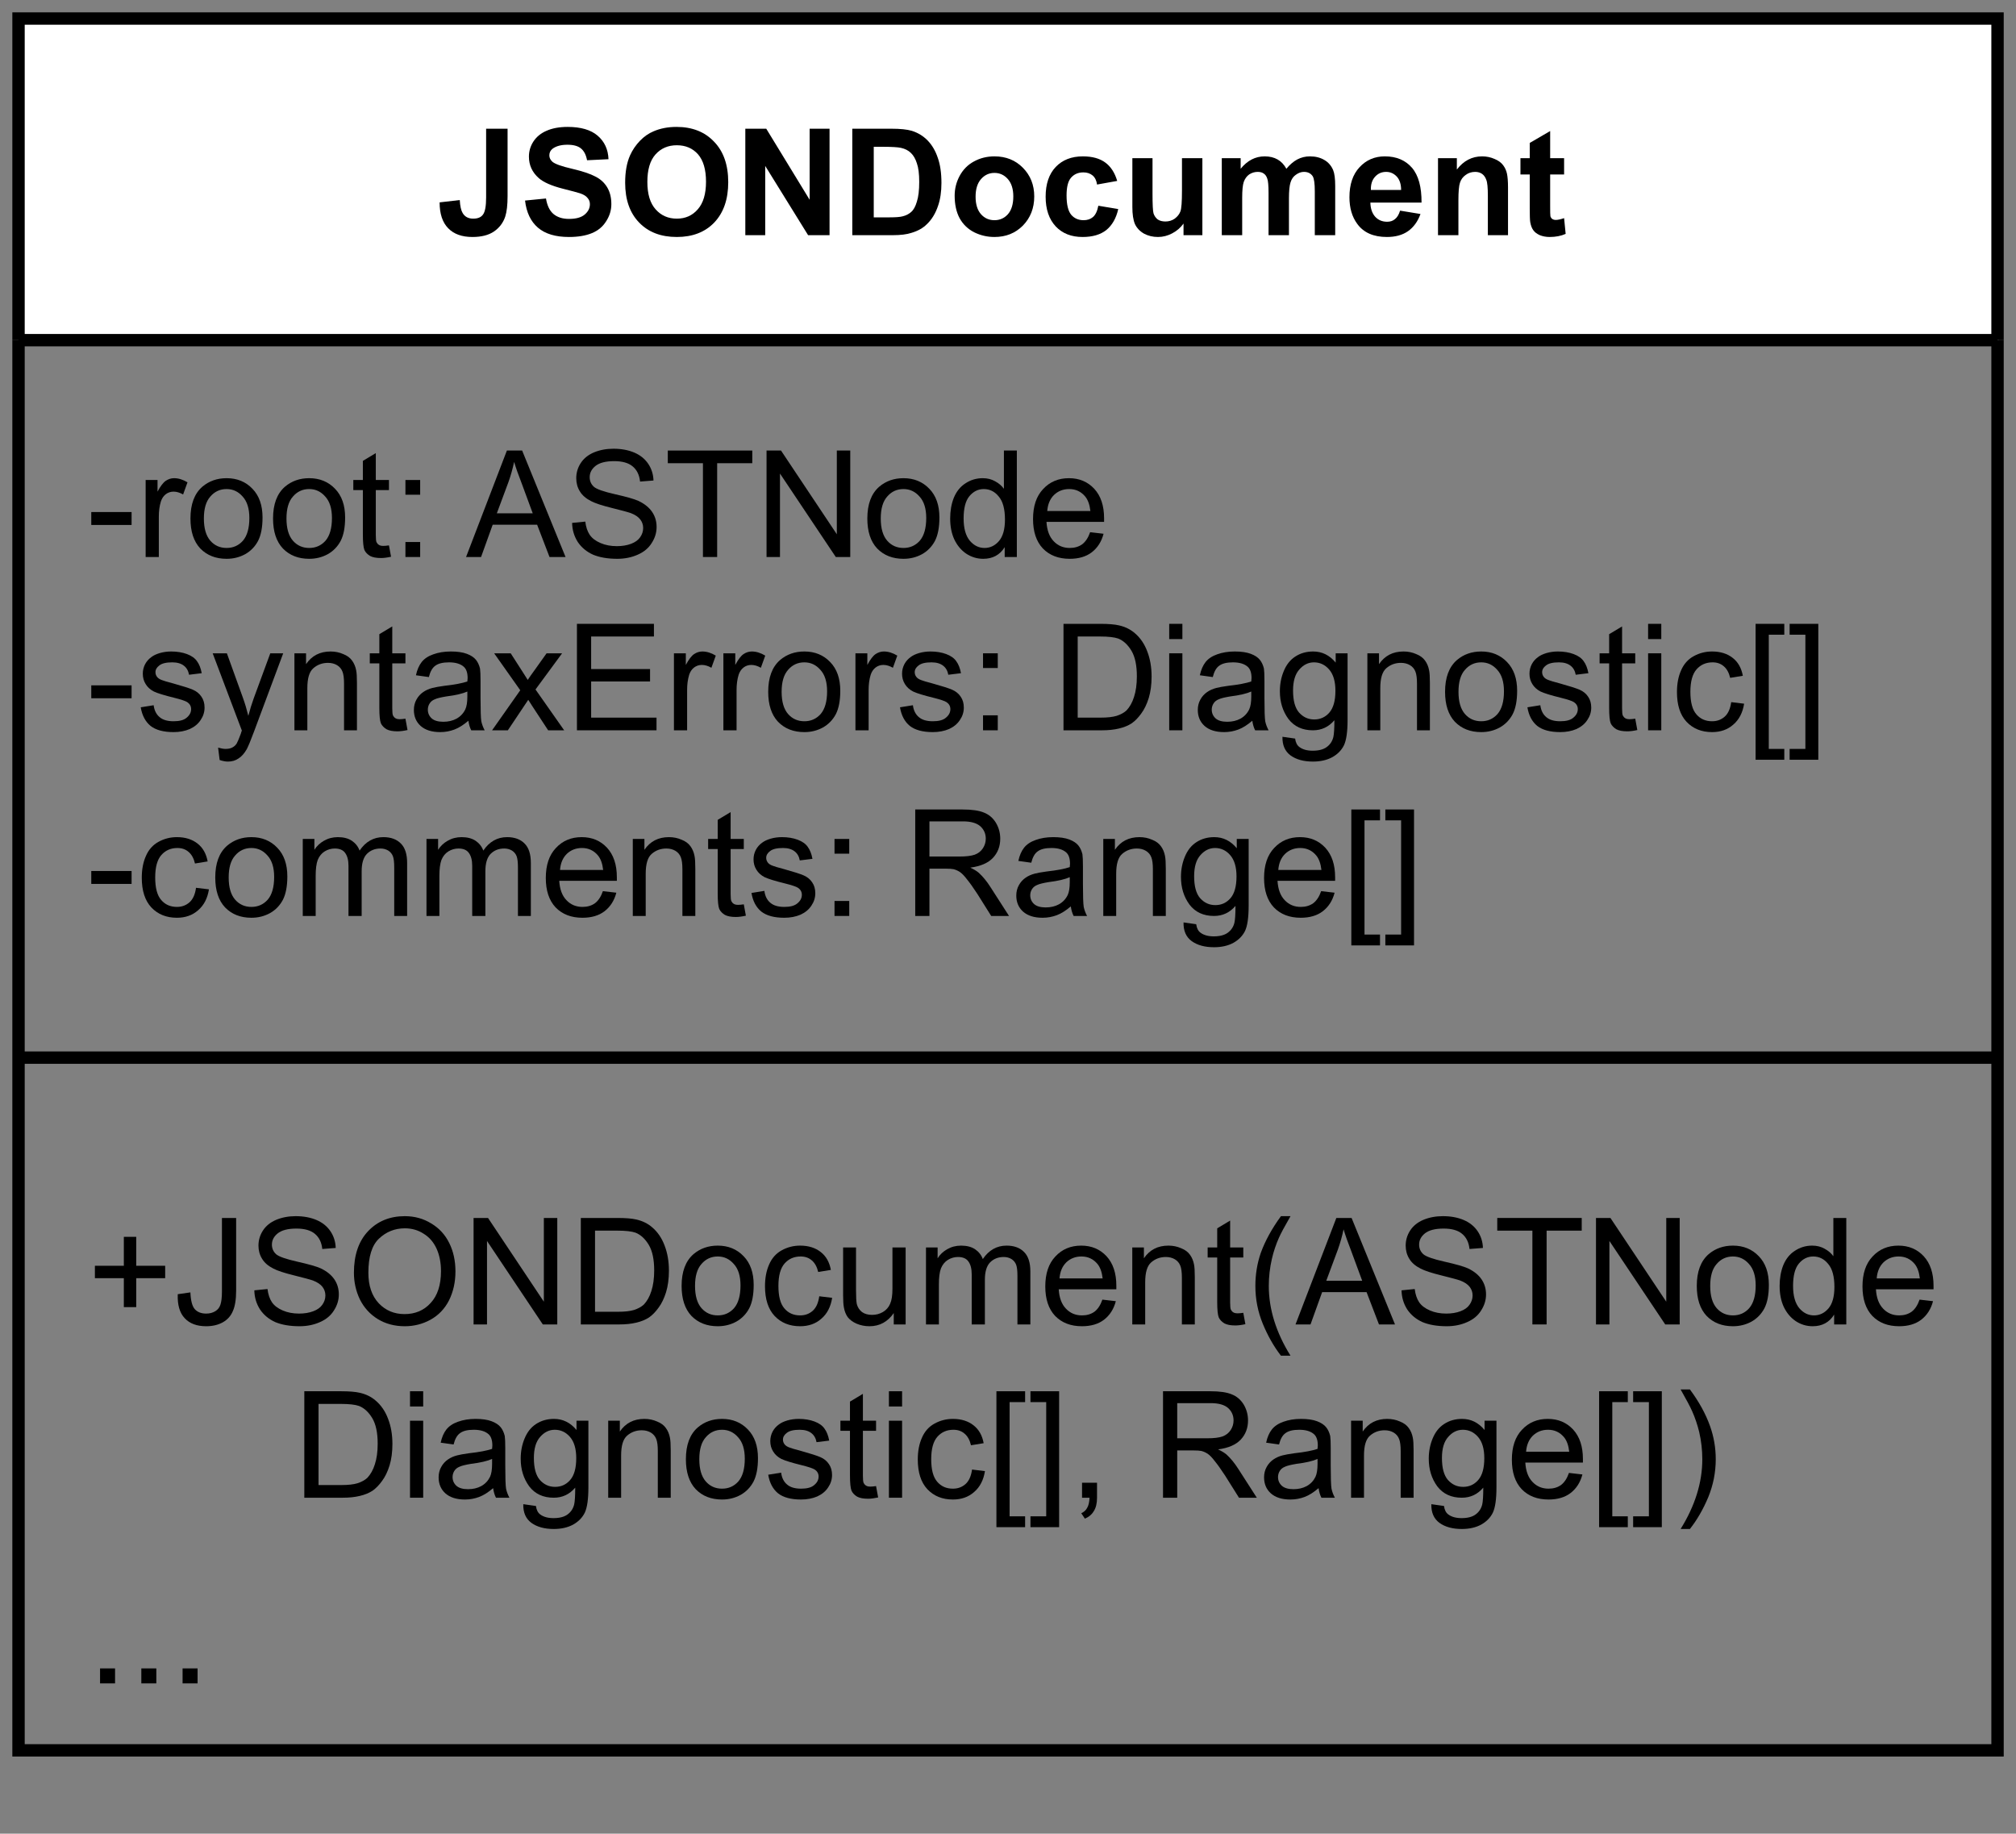 <?xml version="1.0" encoding="UTF-8" standalone="no"?>
<svg 
   width="121.92pt"
   height="110.88pt"
   viewBox="0 0 121.92 110.88"
   version="1.1"
   id="svg473"
   xmlns:xlink="http://www.w3.org/1999/xlink"
   xmlns="http://www.w3.org/2000/svg"
   xmlns:svg="http://www.w3.org/2000/svg" content="%3Cmxfile%20host%3D%22app.diagrams.net%22%20modified%3D%222023-10-31T14%3A37%3A23.620Z%22%20agent%3D%22Mozilla%2F5.0%20(Windows%20NT%2010.0%3B%20Win64%3B%20x64)%20AppleWebKit%2F537.36%20(KHTML%2C%20like%20Gecko)%20Chrome%2F118.0.0.0%20Safari%2F537.36%22%20etag%3D%22Dxjrags2f1ryaUm57sDa%22%20version%3D%2222.0.8%22%20type%3D%22google%22%3E%20%20%20%3Cdiagram%20name%3D%22Seite-1%22%20id%3D%22VBQb2JDar1LcQgpgf6NO%22%3E%20%20%20%20%20%3CmxGraphModel%20dx%3D%221816%22%20dy%3D%22517%22%20grid%3D%221%22%20gridSize%3D%2210%22%20guides%3D%221%22%20tooltips%3D%221%22%20connect%3D%221%22%20arrows%3D%221%22%20fold%3D%221%22%20page%3D%220%22%20pageScale%3D%221%22%20pageWidth%3D%22827%22%20pageHeight%3D%221169%22%20math%3D%220%22%20shadow%3D%220%22%3E%20%20%20%20%20%20%20%3Croot%3E%20%20%20%20%20%20%20%20%20%3CmxCell%20id%3D%220%22%20%2F%3E%20%20%20%20%20%20%20%20%20%3CmxCell%20id%3D%221%22%20parent%3D%220%22%20%2F%3E%20%20%20%20%20%20%20%20%20%3CmxCell%20id%3D%22DRFDGEBNDu9n9eAqScwL-67%22%20value%3D%22JSONDocument%22%20style%3D%22swimlane%3BfontStyle%3D1%3Balign%3Dcenter%3BverticalAlign%3Dtop%3BchildLayout%3DstackLayout%3Bhorizontal%3D1%3BstartSize%3D26%3BhorizontalStack%3D0%3BresizeParent%3D1%3BresizeParentMax%3D0%3BresizeLast%3D0%3Bcollapsible%3D1%3BmarginBottom%3D0%3BwhiteSpace%3Dwrap%3Bhtml%3D1%3B%22%20parent%3D%221%22%20vertex%3D%221%22%3E%20%20%20%20%20%20%20%20%20%20%20%3CmxGeometry%20x%3D%22-530%22%20y%3D%2250%22%20width%3D%22160%22%20height%3D%22140%22%20as%3D%22geometry%22%20%2F%3E%20%20%20%20%20%20%20%20%20%3C%2FmxCell%3E%20%20%20%20%20%20%20%20%20%3CmxCell%20id%3D%22DRFDGEBNDu9n9eAqScwL-68%22%20value%3D%22-root%3A%20ASTNode%26lt%3Bbr%26gt%3B-syntaxErrors%3A%20Diagnostic%5B%5D%26lt%3Bbr%26gt%3B-comments%3A%20Range%5B%5D%22%20style%3D%22text%3BstrokeColor%3Dnone%3BfillColor%3Dnone%3Balign%3Dleft%3BverticalAlign%3Dtop%3BspacingLeft%3D4%3BspacingRight%3D4%3Boverflow%3Dhidden%3Brotatable%3D0%3Bpoints%3D%5B%5B0%2C0.5%5D%2C%5B1%2C0.5%5D%5D%3BportConstraint%3Deastwest%3BwhiteSpace%3Dwrap%3Bhtml%3D1%3B%22%20parent%3D%22DRFDGEBNDu9n9eAqScwL-67%22%20vertex%3D%221%22%3E%20%20%20%20%20%20%20%20%20%20%20%3CmxGeometry%20y%3D%2226%22%20width%3D%22160%22%20height%3D%2254%22%20as%3D%22geometry%22%20%2F%3E%20%20%20%20%20%20%20%20%20%3C%2FmxCell%3E%20%20%20%20%20%20%20%20%20%3CmxCell%20id%3D%22DRFDGEBNDu9n9eAqScwL-69%22%20value%3D%22%22%20style%3D%22line%3BstrokeWidth%3D1%3BfillColor%3Dnone%3Balign%3Dleft%3BverticalAlign%3Dmiddle%3BspacingTop%3D-1%3BspacingLeft%3D3%3BspacingRight%3D3%3Brotatable%3D0%3BlabelPosition%3Dright%3Bpoints%3D%5B%5D%3BportConstraint%3Deastwest%3BstrokeColor%3Dinherit%3B%22%20parent%3D%22DRFDGEBNDu9n9eAqScwL-67%22%20vertex%3D%221%22%3E%20%20%20%20%20%20%20%20%20%20%20%3CmxGeometry%20y%3D%2280%22%20width%3D%22160%22%20height%3D%228%22%20as%3D%22geometry%22%20%2F%3E%20%20%20%20%20%20%20%20%20%3C%2FmxCell%3E%20%20%20%20%20%20%20%20%20%3CmxCell%20id%3D%22DRFDGEBNDu9n9eAqScwL-70%22%20value%3D%22%2BJSONDocument(ASTNode%2C%26amp%3Bnbsp%3B%20%26amp%3Bnbsp%3B%20%26amp%3Bnbsp%3B%20%26amp%3Bnbsp%3BDiagnostic%5B%5D%2C%20Range%5B%5D)%26lt%3Bbr%26gt%3B...%22%20style%3D%22text%3BstrokeColor%3Dnone%3BfillColor%3Dnone%3Balign%3Dleft%3BverticalAlign%3Dtop%3BspacingLeft%3D4%3BspacingRight%3D4%3Boverflow%3Dhidden%3Brotatable%3D0%3Bpoints%3D%5B%5B0%2C0.5%5D%2C%5B1%2C0.5%5D%5D%3BportConstraint%3Deastwest%3BwhiteSpace%3Dwrap%3Bhtml%3D1%3B%22%20parent%3D%22DRFDGEBNDu9n9eAqScwL-67%22%20vertex%3D%221%22%3E%20%20%20%20%20%20%20%20%20%20%20%3CmxGeometry%20y%3D%2288%22%20width%3D%22160%22%20height%3D%2252%22%20as%3D%22geometry%22%20%2F%3E%20%20%20%20%20%20%20%20%20%3C%2FmxCell%3E%20%20%20%20%20%20%20%20%20%3CmxCell%20id%3D%22FFWYKDqh1FFZE2VeVuuX-35%22%20style%3D%22edgeStyle%3DorthogonalEdgeStyle%3Brounded%3D0%3BorthogonalLoop%3D1%3BjettySize%3Dauto%3Bhtml%3D1%3BexitX%3D1%3BexitY%3D0.5%3BexitDx%3D0%3BexitDy%3D0%3BentryX%3D1%3BentryY%3D0.5%3BentryDx%3D0%3BentryDy%3D0%3BendArrow%3Dopen%3BendFill%3D0%3B%22%20parent%3D%221%22%20edge%3D%221%22%3E%20%20%20%20%20%20%20%20%20%20%20%3CmxGeometry%20relative%3D%221%22%20as%3D%22geometry%22%3E%20%20%20%20%20%20%20%20%20%20%20%20%20%3CmxPoint%20x%3D%22-80%22%20y%3D%22664%22%20as%3D%22targetPoint%22%20%2F%3E%20%20%20%20%20%20%20%20%20%20%20%3C%2FmxGeometry%3E%20%20%20%20%20%20%20%20%20%3C%2FmxCell%3E%20%20%20%20%20%20%20%3C%2Froot%3E%20%20%20%20%20%3C%2FmxGraphModel%3E%20%20%20%3C%2Fdiagram%3E%20%3C%2Fmxfile%3E%20">
  <rect x="0" y="0" width="121.92" height="110.88" fill="#808080" stroke="none"/>
  <defs
     id="defs173">
    <g
       id="g144">
      <g
         id="glyph-0-0">
        <path
           d="M 1.125 0 L 1.125 -5.609 L 5.609 -5.609 L 5.609 0 Z M 1.266 -0.141 L 5.469 -0.141 L 5.469 -5.469 L 1.266 -5.469 Z M 1.266 -0.141 "
           id="path2" />
      </g>
      <g
         id="glyph-0-1">
        <path
           d="M 2.969 -6.438 L 4.266 -6.438 L 4.266 -2.359 C 4.266 -1.828 4.219 -1.414 4.125 -1.125 C 4 -0.75 3.77 -0.445 3.438 -0.219 C 3.113 0 2.68 0.109 2.141 0.109 C 1.504 0.109 1.016 -0.066 0.672 -0.422 C 0.328 -0.773 0.156 -1.297 0.156 -1.984 L 1.375 -2.125 C 1.395 -1.758 1.453 -1.5 1.547 -1.344 C 1.68 -1.113 1.895 -1 2.188 -1 C 2.469 -1 2.664 -1.082 2.781 -1.25 C 2.906 -1.414 2.969 -1.758 2.969 -2.281 Z M 2.969 -6.438 "
           id="path5" />
      </g>
      <g
         id="glyph-0-2">
        <path
           d="M 0.328 -2.094 L 1.594 -2.219 C 1.664 -1.789 1.816 -1.477 2.047 -1.281 C 2.285 -1.082 2.598 -0.984 2.984 -0.984 C 3.41 -0.984 3.727 -1.07 3.938 -1.25 C 4.145 -1.426 4.25 -1.633 4.25 -1.875 C 4.25 -2.02 4.203 -2.145 4.109 -2.25 C 4.023 -2.363 3.875 -2.457 3.656 -2.531 C 3.5 -2.582 3.148 -2.676 2.609 -2.812 C 1.922 -2.988 1.438 -3.203 1.156 -3.453 C 0.758 -3.805 0.562 -4.238 0.562 -4.75 C 0.562 -5.07 0.648 -5.375 0.828 -5.656 C 1.016 -5.945 1.281 -6.164 1.625 -6.312 C 1.977 -6.469 2.406 -6.547 2.906 -6.547 C 3.707 -6.547 4.312 -6.367 4.719 -6.016 C 5.133 -5.66 5.352 -5.188 5.375 -4.594 L 4.078 -4.531 C 4.016 -4.863 3.891 -5.102 3.703 -5.25 C 3.523 -5.395 3.254 -5.469 2.891 -5.469 C 2.516 -5.469 2.219 -5.391 2 -5.234 C 1.863 -5.129 1.797 -4.992 1.797 -4.828 C 1.797 -4.68 1.859 -4.551 1.984 -4.438 C 2.148 -4.301 2.547 -4.16 3.172 -4.016 C 3.805 -3.867 4.273 -3.711 4.578 -3.547 C 4.891 -3.391 5.129 -3.172 5.297 -2.891 C 5.461 -2.617 5.547 -2.281 5.547 -1.875 C 5.547 -1.508 5.441 -1.164 5.234 -0.844 C 5.035 -0.52 4.75 -0.281 4.375 -0.125 C 4 0.031 3.535 0.109 2.984 0.109 C 2.172 0.109 1.547 -0.078 1.109 -0.453 C 0.672 -0.828 0.41 -1.375 0.328 -2.094 Z M 0.328 -2.094 "
           id="path8" />
      </g>
      <g
         id="glyph-0-3">
        <path
           d="M 0.391 -3.172 C 0.391 -3.828 0.488 -4.379 0.688 -4.828 C 0.832 -5.148 1.031 -5.441 1.281 -5.703 C 1.531 -5.961 1.805 -6.156 2.109 -6.281 C 2.516 -6.457 2.977 -6.547 3.5 -6.547 C 4.445 -6.547 5.203 -6.25 5.766 -5.656 C 6.336 -5.07 6.625 -4.254 6.625 -3.203 C 6.625 -2.172 6.344 -1.359 5.781 -0.766 C 5.219 -0.18 4.461 0.109 3.516 0.109 C 2.555 0.109 1.797 -0.18 1.234 -0.766 C 0.672 -1.348 0.391 -2.148 0.391 -3.172 Z M 1.734 -3.219 C 1.734 -2.488 1.898 -1.938 2.234 -1.562 C 2.566 -1.188 2.992 -1 3.516 -1 C 4.035 -1 4.457 -1.188 4.781 -1.562 C 5.113 -1.938 5.281 -2.492 5.281 -3.234 C 5.281 -3.973 5.117 -4.523 4.797 -4.891 C 4.473 -5.254 4.047 -5.438 3.516 -5.438 C 2.984 -5.438 2.551 -5.25 2.219 -4.875 C 1.895 -4.508 1.734 -3.957 1.734 -3.219 Z M 1.734 -3.219 "
           id="path11" />
      </g>
      <g
         id="glyph-0-4">
        <path
           d="M 0.672 0 L 0.672 -6.438 L 1.938 -6.438 L 4.562 -2.141 L 4.562 -6.438 L 5.766 -6.438 L 5.766 0 L 4.469 0 L 1.875 -4.188 L 1.875 0 Z M 0.672 0 "
           id="path14" />
      </g>
      <g
         id="glyph-0-5">
        <path
           d="M 0.656 -6.438 L 3.016 -6.438 C 3.555 -6.438 3.969 -6.395 4.25 -6.312 C 4.625 -6.195 4.945 -6 5.219 -5.719 C 5.488 -5.438 5.691 -5.086 5.828 -4.672 C 5.973 -4.266 6.047 -3.758 6.047 -3.156 C 6.047 -2.625 5.977 -2.164 5.844 -1.781 C 5.688 -1.312 5.457 -0.938 5.156 -0.656 C 4.926 -0.426 4.617 -0.254 4.234 -0.141 C 3.953 -0.047 3.57 0 3.094 0 L 0.656 0 Z M 1.953 -5.344 L 1.953 -1.078 L 2.922 -1.078 C 3.285 -1.078 3.547 -1.098 3.703 -1.141 C 3.91 -1.191 4.082 -1.281 4.219 -1.406 C 4.363 -1.531 4.477 -1.738 4.562 -2.031 C 4.656 -2.32 4.703 -2.719 4.703 -3.219 C 4.703 -3.707 4.656 -4.082 4.562 -4.344 C 4.477 -4.613 4.359 -4.82 4.203 -4.969 C 4.047 -5.125 3.844 -5.227 3.594 -5.281 C 3.414 -5.32 3.062 -5.344 2.531 -5.344 Z M 1.953 -5.344 "
           id="path17" />
      </g>
      <g
         id="glyph-0-6">
        <path
           d="M 0.359 -2.391 C 0.359 -2.805 0.457 -3.203 0.656 -3.578 C 0.863 -3.961 1.148 -4.254 1.516 -4.453 C 1.891 -4.66 2.305 -4.766 2.766 -4.766 C 3.461 -4.766 4.035 -4.535 4.484 -4.078 C 4.941 -3.617 5.172 -3.039 5.172 -2.344 C 5.172 -1.633 4.941 -1.047 4.484 -0.578 C 4.023 -0.117 3.453 0.109 2.766 0.109 C 2.336 0.109 1.93 0.016 1.547 -0.172 C 1.16 -0.367 0.863 -0.656 0.656 -1.031 C 0.457 -1.406 0.359 -1.859 0.359 -2.391 Z M 1.625 -2.328 C 1.625 -1.867 1.734 -1.516 1.953 -1.266 C 2.172 -1.023 2.441 -0.906 2.766 -0.906 C 3.086 -0.906 3.359 -1.023 3.578 -1.266 C 3.797 -1.516 3.906 -1.875 3.906 -2.344 C 3.906 -2.789 3.797 -3.141 3.578 -3.391 C 3.359 -3.641 3.086 -3.766 2.766 -3.766 C 2.441 -3.766 2.172 -3.641 1.953 -3.391 C 1.734 -3.141 1.625 -2.785 1.625 -2.328 Z M 1.625 -2.328 "
           id="path20" />
      </g>
      <g
         id="glyph-0-7">
        <path
           d="M 4.703 -3.281 L 3.484 -3.062 C 3.453 -3.301 3.363 -3.484 3.219 -3.609 C 3.07 -3.734 2.883 -3.797 2.656 -3.797 C 2.344 -3.797 2.094 -3.688 1.906 -3.469 C 1.727 -3.258 1.641 -2.906 1.641 -2.406 C 1.641 -1.852 1.734 -1.461 1.922 -1.234 C 2.109 -1.016 2.359 -0.906 2.672 -0.906 C 2.898 -0.906 3.086 -0.969 3.234 -1.094 C 3.391 -1.227 3.5 -1.457 3.562 -1.781 L 4.766 -1.578 C 4.641 -1.023 4.398 -0.602 4.047 -0.312 C 3.691 -0.031 3.211 0.109 2.609 0.109 C 1.93 0.109 1.391 -0.102 0.984 -0.531 C 0.578 -0.969 0.375 -1.566 0.375 -2.328 C 0.375 -3.098 0.578 -3.695 0.984 -4.125 C 1.391 -4.551 1.938 -4.766 2.625 -4.766 C 3.195 -4.766 3.648 -4.641 3.984 -4.391 C 4.316 -4.148 4.555 -3.781 4.703 -3.281 Z M 4.703 -3.281 "
           id="path23" />
      </g>
      <g
         id="glyph-0-8">
        <path
           d="M 3.719 0 L 3.719 -0.703 C 3.539 -0.453 3.312 -0.254 3.031 -0.109 C 2.758 0.035 2.473 0.109 2.172 0.109 C 1.859 0.109 1.578 0.039 1.328 -0.094 C 1.078 -0.238 0.895 -0.43 0.781 -0.672 C 0.676 -0.922 0.625 -1.266 0.625 -1.703 L 0.625 -4.656 L 1.844 -4.656 L 1.844 -2.516 C 1.844 -1.859 1.863 -1.457 1.906 -1.312 C 1.957 -1.164 2.039 -1.047 2.156 -0.953 C 2.281 -0.867 2.438 -0.828 2.625 -0.828 C 2.832 -0.828 3.02 -0.883 3.188 -1 C 3.352 -1.125 3.469 -1.27 3.531 -1.438 C 3.594 -1.602 3.625 -2.02 3.625 -2.688 L 3.625 -4.656 L 4.859 -4.656 L 4.859 0 Z M 3.719 0 "
           id="path26" />
      </g>
      <g
         id="glyph-0-9">
        <path
           d="M 0.547 -4.656 L 1.688 -4.656 L 1.688 -4.016 C 2.094 -4.516 2.578 -4.766 3.141 -4.766 C 3.441 -4.766 3.703 -4.703 3.922 -4.578 C 4.141 -4.453 4.316 -4.266 4.453 -4.016 C 4.66 -4.266 4.879 -4.453 5.109 -4.578 C 5.348 -4.703 5.602 -4.766 5.875 -4.766 C 6.219 -4.766 6.508 -4.691 6.75 -4.547 C 6.988 -4.41 7.164 -4.207 7.281 -3.938 C 7.363 -3.738 7.406 -3.422 7.406 -2.984 L 7.406 0 L 6.172 0 L 6.172 -2.656 C 6.172 -3.125 6.129 -3.426 6.047 -3.562 C 5.93 -3.738 5.754 -3.828 5.516 -3.828 C 5.348 -3.828 5.188 -3.77 5.031 -3.656 C 4.875 -3.551 4.766 -3.395 4.703 -3.188 C 4.641 -2.988 4.609 -2.672 4.609 -2.234 L 4.609 0 L 3.375 0 L 3.375 -2.547 C 3.375 -3.004 3.348 -3.297 3.297 -3.422 C 3.254 -3.555 3.188 -3.656 3.094 -3.719 C 3.008 -3.789 2.883 -3.828 2.719 -3.828 C 2.531 -3.828 2.359 -3.773 2.203 -3.672 C 2.055 -3.566 1.945 -3.414 1.875 -3.219 C 1.812 -3.031 1.781 -2.711 1.781 -2.266 L 1.781 0 L 0.547 0 Z M 0.547 -4.656 "
           id="path29" />
      </g>
      <g
         id="glyph-0-10">
        <path
           d="M 3.344 -1.484 L 4.578 -1.281 C 4.41 -0.82 4.156 -0.473 3.812 -0.234 C 3.477 -0.004 3.055 0.109 2.547 0.109 C 1.734 0.109 1.133 -0.156 0.75 -0.688 C 0.438 -1.113 0.281 -1.648 0.281 -2.297 C 0.281 -3.066 0.484 -3.672 0.891 -4.109 C 1.297 -4.547 1.805 -4.766 2.422 -4.766 C 3.117 -4.766 3.664 -4.535 4.062 -4.078 C 4.457 -3.617 4.648 -2.914 4.641 -1.969 L 1.547 -1.969 C 1.555 -1.602 1.656 -1.316 1.844 -1.109 C 2.031 -0.91 2.27 -0.812 2.562 -0.812 C 2.75 -0.812 2.906 -0.863 3.031 -0.969 C 3.164 -1.07 3.27 -1.242 3.344 -1.484 Z M 3.406 -2.734 C 3.406 -3.086 3.316 -3.359 3.141 -3.547 C 2.961 -3.734 2.75 -3.828 2.5 -3.828 C 2.227 -3.828 2.004 -3.727 1.828 -3.531 C 1.648 -3.332 1.566 -3.066 1.578 -2.734 Z M 3.406 -2.734 "
           id="path32" />
      </g>
      <g
         id="glyph-0-11">
        <path
           d="M 4.875 0 L 3.656 0 L 3.656 -2.375 C 3.656 -2.875 3.625 -3.195 3.562 -3.344 C 3.508 -3.5 3.426 -3.617 3.312 -3.703 C 3.195 -3.785 3.055 -3.828 2.891 -3.828 C 2.672 -3.828 2.477 -3.766 2.312 -3.641 C 2.145 -3.523 2.031 -3.367 1.969 -3.172 C 1.906 -2.984 1.875 -2.629 1.875 -2.109 L 1.875 0 L 0.641 0 L 0.641 -4.656 L 1.781 -4.656 L 1.781 -3.969 C 2.188 -4.5 2.695 -4.766 3.312 -4.766 C 3.582 -4.766 3.832 -4.711 4.062 -4.609 C 4.289 -4.516 4.461 -4.391 4.578 -4.234 C 4.691 -4.086 4.77 -3.914 4.812 -3.719 C 4.852 -3.531 4.875 -3.254 4.875 -2.891 Z M 4.875 0 "
           id="path35" />
      </g>
      <g
         id="glyph-0-12">
        <path
           d="M 2.781 -4.656 L 2.781 -3.672 L 1.938 -3.672 L 1.938 -1.797 C 1.938 -1.422 1.941 -1.203 1.953 -1.141 C 1.973 -1.078 2.008 -1.023 2.062 -0.984 C 2.125 -0.941 2.195 -0.922 2.281 -0.922 C 2.395 -0.922 2.562 -0.957 2.781 -1.031 L 2.875 -0.078 C 2.594 0.047 2.27 0.109 1.906 0.109 C 1.688 0.109 1.488 0.07 1.312 0 C 1.133 -0.082 1.004 -0.18 0.922 -0.297 C 0.836 -0.41 0.773 -0.57 0.734 -0.781 C 0.711 -0.914 0.703 -1.203 0.703 -1.641 L 0.703 -3.672 L 0.141 -3.672 L 0.141 -4.656 L 0.703 -4.656 L 0.703 -5.578 L 1.938 -6.297 L 1.938 -4.656 Z M 2.781 -4.656 "
           id="path38" />
      </g>
      <g
         id="glyph-1-0">
        <path
           d="M 1.125 0 L 1.125 -5.609 L 5.609 -5.609 L 5.609 0 Z M 1.266 -0.141 L 5.469 -0.141 L 5.469 -5.469 L 1.266 -5.469 Z M 1.266 -0.141 "
           id="path41" />
      </g>
      <g
         id="glyph-1-1">
        <path
           d="M 0.281 -1.938 L 0.281 -2.719 L 2.719 -2.719 L 2.719 -1.938 Z M 0.281 -1.938 "
           id="path44" />
      </g>
      <g
         id="glyph-1-2">
        <path
           d="M 0.578 0 L 0.578 -4.656 L 1.297 -4.656 L 1.297 -3.953 C 1.473 -4.285 1.641 -4.504 1.797 -4.609 C 1.953 -4.711 2.117 -4.766 2.297 -4.766 C 2.566 -4.766 2.836 -4.68 3.109 -4.516 L 2.844 -3.781 C 2.645 -3.895 2.453 -3.953 2.266 -3.953 C 2.086 -3.953 1.93 -3.898 1.797 -3.797 C 1.66 -3.691 1.562 -3.547 1.5 -3.359 C 1.414 -3.078 1.375 -2.77 1.375 -2.438 L 1.375 0 Z M 0.578 0 "
           id="path47" />
      </g>
      <g
         id="glyph-1-3">
        <path
           d="M 0.297 -2.328 C 0.297 -3.191 0.535 -3.832 1.016 -4.25 C 1.422 -4.594 1.91 -4.766 2.484 -4.766 C 3.117 -4.766 3.641 -4.551 4.047 -4.125 C 4.453 -3.707 4.656 -3.129 4.656 -2.391 C 4.656 -1.797 4.566 -1.328 4.391 -0.984 C 4.211 -0.641 3.953 -0.367 3.609 -0.172 C 3.266 0.016 2.891 0.109 2.484 0.109 C 1.828 0.109 1.297 -0.098 0.891 -0.516 C 0.492 -0.941 0.297 -1.547 0.297 -2.328 Z M 1.109 -2.328 C 1.109 -1.734 1.238 -1.285 1.5 -0.984 C 1.758 -0.691 2.086 -0.547 2.484 -0.547 C 2.879 -0.547 3.207 -0.691 3.469 -0.984 C 3.727 -1.285 3.859 -1.742 3.859 -2.359 C 3.859 -2.93 3.723 -3.363 3.453 -3.656 C 3.191 -3.957 2.867 -4.109 2.484 -4.109 C 2.086 -4.109 1.758 -3.957 1.5 -3.656 C 1.238 -3.363 1.109 -2.922 1.109 -2.328 Z M 1.109 -2.328 "
           id="path50" />
      </g>
      <g
         id="glyph-1-4">
        <path
           d="M 2.312 -0.703 L 2.438 -0.016 C 2.207 0.035 2.004 0.062 1.828 0.062 C 1.547 0.062 1.328 0.02 1.172 -0.062 C 1.016 -0.156 0.898 -0.273 0.828 -0.422 C 0.766 -0.578 0.734 -0.891 0.734 -1.359 L 0.734 -4.047 L 0.156 -4.047 L 0.156 -4.656 L 0.734 -4.656 L 0.734 -5.812 L 1.516 -6.281 L 1.516 -4.656 L 2.312 -4.656 L 2.312 -4.047 L 1.516 -4.047 L 1.516 -1.328 C 1.516 -1.098 1.531 -0.953 1.562 -0.891 C 1.594 -0.828 1.641 -0.773 1.703 -0.734 C 1.766 -0.691 1.852 -0.672 1.969 -0.672 C 2.051 -0.672 2.164 -0.68 2.312 -0.703 Z M 2.312 -0.703 "
           id="path53" />
      </g>
      <g
         id="glyph-1-5">
        <path
           d="M 0.812 -3.766 L 0.812 -4.656 L 1.703 -4.656 L 1.703 -3.766 Z M 0.812 0 L 0.812 -0.906 L 1.703 -0.906 L 1.703 0 Z M 0.812 0 "
           id="path56" />
      </g>
      <g
         id="glyph-1-6" />
      <g
         id="glyph-1-7">
        <path
           d="M -0.016 0 L 2.453 -6.438 L 3.375 -6.438 L 6 0 L 5.031 0 L 4.281 -1.953 L 1.594 -1.953 L 0.891 0 Z M 1.844 -2.641 L 4.016 -2.641 L 3.359 -4.422 C 3.148 -4.961 2.992 -5.406 2.891 -5.75 C 2.805 -5.344 2.691 -4.938 2.547 -4.531 Z M 1.844 -2.641 "
           id="path60" />
      </g>
      <g
         id="glyph-1-8">
        <path
           d="M 0.406 -2.062 L 1.203 -2.141 C 1.242 -1.816 1.332 -1.551 1.469 -1.344 C 1.613 -1.133 1.832 -0.969 2.125 -0.844 C 2.414 -0.719 2.742 -0.656 3.109 -0.656 C 3.43 -0.656 3.719 -0.703 3.969 -0.797 C 4.219 -0.891 4.398 -1.02 4.516 -1.188 C 4.641 -1.363 4.703 -1.551 4.703 -1.75 C 4.703 -1.945 4.645 -2.117 4.531 -2.266 C 4.414 -2.422 4.223 -2.551 3.953 -2.656 C 3.773 -2.719 3.391 -2.82 2.797 -2.969 C 2.211 -3.113 1.801 -3.25 1.562 -3.375 C 1.25 -3.531 1.02 -3.727 0.875 -3.969 C 0.727 -4.207 0.656 -4.473 0.656 -4.766 C 0.656 -5.086 0.742 -5.391 0.922 -5.672 C 1.109 -5.961 1.379 -6.18 1.734 -6.328 C 2.086 -6.473 2.477 -6.547 2.906 -6.547 C 3.383 -6.547 3.805 -6.469 4.172 -6.312 C 4.535 -6.156 4.816 -5.926 5.016 -5.625 C 5.211 -5.332 5.316 -5 5.328 -4.625 L 4.516 -4.562 C 4.473 -4.969 4.32 -5.273 4.062 -5.484 C 3.812 -5.691 3.441 -5.797 2.953 -5.797 C 2.43 -5.797 2.051 -5.695 1.812 -5.5 C 1.582 -5.312 1.469 -5.086 1.469 -4.828 C 1.469 -4.598 1.551 -4.406 1.719 -4.25 C 1.883 -4.102 2.312 -3.953 3 -3.797 C 3.695 -3.641 4.172 -3.504 4.422 -3.391 C 4.797 -3.211 5.07 -2.988 5.25 -2.719 C 5.426 -2.457 5.516 -2.156 5.516 -1.812 C 5.516 -1.469 5.414 -1.145 5.219 -0.844 C 5.031 -0.539 4.75 -0.305 4.375 -0.141 C 4.008 0.023 3.598 0.109 3.141 0.109 C 2.555 0.109 2.066 0.023 1.672 -0.141 C 1.285 -0.316 0.977 -0.57 0.75 -0.906 C 0.531 -1.25 0.414 -1.633 0.406 -2.062 Z M 0.406 -2.062 "
           id="path63" />
      </g>
      <g
         id="glyph-1-9">
        <path
           d="M 2.328 0 L 2.328 -5.672 L 0.203 -5.672 L 0.203 -6.438 L 5.312 -6.438 L 5.312 -5.672 L 3.188 -5.672 L 3.188 0 Z M 2.328 0 "
           id="path66" />
      </g>
      <g
         id="glyph-1-10">
        <path
           d="M 0.688 0 L 0.688 -6.438 L 1.562 -6.438 L 4.938 -1.375 L 4.938 -6.438 L 5.75 -6.438 L 5.75 0 L 4.875 0 L 1.5 -5.047 L 1.5 0 Z M 0.688 0 "
           id="path69" />
      </g>
      <g
         id="glyph-1-11">
        <path
           d="M 3.609 0 L 3.609 -0.594 C 3.316 -0.125 2.883 0.109 2.312 0.109 C 1.938 0.109 1.594 0.004 1.281 -0.203 C 0.977 -0.41 0.738 -0.695 0.562 -1.062 C 0.395 -1.426 0.312 -1.848 0.312 -2.328 C 0.312 -2.785 0.383 -3.203 0.531 -3.578 C 0.688 -3.961 0.922 -4.254 1.234 -4.453 C 1.547 -4.66 1.895 -4.766 2.281 -4.766 C 2.562 -4.766 2.812 -4.703 3.031 -4.578 C 3.25 -4.461 3.426 -4.312 3.562 -4.125 L 3.562 -6.438 L 4.344 -6.438 L 4.344 0 Z M 1.125 -2.328 C 1.125 -1.734 1.25 -1.285 1.5 -0.984 C 1.75 -0.691 2.047 -0.547 2.391 -0.547 C 2.734 -0.547 3.023 -0.688 3.266 -0.969 C 3.504 -1.25 3.625 -1.68 3.625 -2.266 C 3.625 -2.898 3.5 -3.363 3.25 -3.656 C 3.008 -3.957 2.707 -4.109 2.344 -4.109 C 2 -4.109 1.707 -3.961 1.469 -3.672 C 1.238 -3.391 1.125 -2.941 1.125 -2.328 Z M 1.125 -2.328 "
           id="path72" />
      </g>
      <g
         id="glyph-1-12">
        <path
           d="M 3.781 -1.5 L 4.594 -1.406 C 4.469 -0.926 4.227 -0.551 3.875 -0.281 C 3.531 -0.02 3.086 0.109 2.547 0.109 C 1.867 0.109 1.328 -0.098 0.922 -0.516 C 0.523 -0.941 0.328 -1.535 0.328 -2.297 C 0.328 -3.078 0.531 -3.68 0.938 -4.109 C 1.344 -4.547 1.863 -4.766 2.5 -4.766 C 3.125 -4.766 3.633 -4.551 4.031 -4.125 C 4.426 -3.695 4.625 -3.102 4.625 -2.344 C 4.625 -2.289 4.625 -2.219 4.625 -2.125 L 1.141 -2.125 C 1.172 -1.613 1.316 -1.223 1.578 -0.953 C 1.836 -0.68 2.16 -0.547 2.547 -0.547 C 2.836 -0.547 3.086 -0.617 3.297 -0.766 C 3.504 -0.922 3.664 -1.164 3.781 -1.5 Z M 1.188 -2.781 L 3.797 -2.781 C 3.754 -3.164 3.648 -3.457 3.484 -3.656 C 3.234 -3.957 2.91 -4.109 2.516 -4.109 C 2.148 -4.109 1.844 -3.988 1.594 -3.75 C 1.352 -3.508 1.219 -3.188 1.188 -2.781 Z M 1.188 -2.781 "
           id="path75" />
      </g>
      <g
         id="glyph-1-13">
        <path
           d="M 0.281 -1.391 L 1.062 -1.516 C 1.102 -1.203 1.223 -0.961 1.422 -0.797 C 1.617 -0.629 1.898 -0.547 2.266 -0.547 C 2.629 -0.547 2.895 -0.617 3.062 -0.766 C 3.238 -0.91 3.328 -1.082 3.328 -1.281 C 3.328 -1.457 3.25 -1.598 3.094 -1.703 C 2.988 -1.773 2.723 -1.863 2.297 -1.969 C 1.711 -2.113 1.305 -2.238 1.078 -2.344 C 0.859 -2.457 0.691 -2.609 0.578 -2.797 C 0.461 -2.984 0.406 -3.191 0.406 -3.422 C 0.406 -3.629 0.453 -3.82 0.547 -4 C 0.641 -4.176 0.77 -4.32 0.938 -4.438 C 1.062 -4.531 1.227 -4.609 1.438 -4.672 C 1.656 -4.734 1.883 -4.766 2.125 -4.766 C 2.488 -4.766 2.805 -4.711 3.078 -4.609 C 3.359 -4.504 3.562 -4.359 3.688 -4.172 C 3.82 -3.992 3.914 -3.754 3.969 -3.453 L 3.203 -3.359 C 3.16 -3.598 3.055 -3.781 2.891 -3.906 C 2.723 -4.039 2.488 -4.109 2.188 -4.109 C 1.82 -4.109 1.562 -4.047 1.406 -3.922 C 1.25 -3.805 1.172 -3.672 1.172 -3.516 C 1.172 -3.41 1.203 -3.316 1.266 -3.234 C 1.328 -3.148 1.43 -3.082 1.578 -3.031 C 1.648 -3 1.879 -2.93 2.266 -2.828 C 2.828 -2.672 3.219 -2.547 3.438 -2.453 C 3.656 -2.359 3.828 -2.219 3.953 -2.031 C 4.078 -1.852 4.141 -1.633 4.141 -1.375 C 4.141 -1.102 4.062 -0.852 3.906 -0.625 C 3.758 -0.395 3.539 -0.211 3.25 -0.078 C 2.957 0.047 2.629 0.109 2.266 0.109 C 1.66 0.109 1.195 -0.016 0.875 -0.266 C 0.562 -0.523 0.363 -0.898 0.281 -1.391 Z M 0.281 -1.391 "
           id="path78" />
      </g>
      <g
         id="glyph-1-14">
        <path
           d="M 0.562 1.797 L 0.469 1.047 C 0.645 1.098 0.797 1.125 0.922 1.125 C 1.098 1.125 1.238 1.094 1.344 1.031 C 1.445 0.977 1.531 0.898 1.594 0.797 C 1.645 0.711 1.727 0.516 1.844 0.203 C 1.852 0.16 1.875 0.098 1.906 0.016 L 0.141 -4.656 L 1 -4.656 L 1.969 -1.969 C 2.094 -1.625 2.203 -1.258 2.297 -0.875 C 2.391 -1.238 2.5 -1.594 2.625 -1.938 L 3.625 -4.656 L 4.406 -4.656 L 2.641 0.078 C 2.453 0.586 2.305 0.941 2.203 1.141 C 2.055 1.398 1.891 1.586 1.703 1.703 C 1.523 1.828 1.312 1.891 1.062 1.891 C 0.914 1.891 0.75 1.859 0.562 1.797 Z M 0.562 1.797 "
           id="path81" />
      </g>
      <g
         id="glyph-1-15">
        <path
           d="M 0.594 0 L 0.594 -4.656 L 1.297 -4.656 L 1.297 -4 C 1.641 -4.508 2.133 -4.766 2.781 -4.766 C 3.062 -4.766 3.316 -4.711 3.547 -4.609 C 3.785 -4.516 3.961 -4.383 4.078 -4.219 C 4.203 -4.051 4.285 -3.852 4.328 -3.625 C 4.359 -3.477 4.375 -3.223 4.375 -2.859 L 4.375 0 L 3.594 0 L 3.594 -2.828 C 3.594 -3.148 3.562 -3.391 3.5 -3.547 C 3.438 -3.711 3.328 -3.844 3.172 -3.938 C 3.016 -4.031 2.832 -4.078 2.625 -4.078 C 2.281 -4.078 1.984 -3.969 1.734 -3.75 C 1.492 -3.539 1.375 -3.141 1.375 -2.547 L 1.375 0 Z M 0.594 0 "
           id="path84" />
      </g>
      <g
         id="glyph-1-16">
        <path
           d="M 3.625 -0.578 C 3.332 -0.328 3.051 -0.148 2.781 -0.047 C 2.508 0.055 2.223 0.109 1.922 0.109 C 1.41 0.109 1.016 -0.016 0.734 -0.266 C 0.461 -0.516 0.328 -0.836 0.328 -1.234 C 0.328 -1.461 0.379 -1.672 0.484 -1.859 C 0.586 -2.047 0.723 -2.195 0.891 -2.312 C 1.055 -2.426 1.242 -2.508 1.453 -2.562 C 1.609 -2.602 1.844 -2.645 2.156 -2.688 C 2.789 -2.758 3.258 -2.848 3.562 -2.953 C 3.57 -3.066 3.578 -3.133 3.578 -3.156 C 3.578 -3.477 3.5 -3.707 3.344 -3.844 C 3.145 -4.02 2.848 -4.109 2.453 -4.109 C 2.078 -4.109 1.801 -4.039 1.625 -3.906 C 1.445 -3.781 1.316 -3.551 1.234 -3.219 L 0.453 -3.328 C 0.523 -3.66 0.641 -3.926 0.797 -4.125 C 0.961 -4.332 1.195 -4.488 1.5 -4.594 C 1.812 -4.707 2.164 -4.766 2.562 -4.766 C 2.957 -4.766 3.281 -4.719 3.531 -4.625 C 3.781 -4.531 3.961 -4.41 4.078 -4.266 C 4.191 -4.129 4.273 -3.953 4.328 -3.734 C 4.348 -3.598 4.359 -3.352 4.359 -3 L 4.359 -1.953 C 4.359 -1.211 4.375 -0.742 4.406 -0.547 C 4.445 -0.359 4.516 -0.176 4.609 0 L 3.797 0 C 3.711 -0.164 3.656 -0.359 3.625 -0.578 Z M 3.562 -2.344 C 3.281 -2.219 2.852 -2.117 2.281 -2.047 C 1.957 -1.992 1.727 -1.938 1.594 -1.875 C 1.457 -1.82 1.352 -1.738 1.281 -1.625 C 1.207 -1.508 1.172 -1.383 1.172 -1.25 C 1.172 -1.039 1.25 -0.863 1.406 -0.719 C 1.562 -0.582 1.797 -0.516 2.109 -0.516 C 2.41 -0.516 2.676 -0.578 2.906 -0.703 C 3.145 -0.836 3.32 -1.023 3.438 -1.266 C 3.52 -1.441 3.562 -1.703 3.562 -2.047 Z M 3.562 -2.344 "
           id="path87" />
      </g>
      <g
         id="glyph-1-17">
        <path
           d="M 0.062 0 L 1.766 -2.422 L 0.188 -4.656 L 1.188 -4.656 L 1.891 -3.562 C 2.023 -3.352 2.133 -3.18 2.219 -3.047 C 2.344 -3.234 2.461 -3.406 2.578 -3.562 L 3.359 -4.656 L 4.297 -4.656 L 2.688 -2.469 L 4.422 0 L 3.453 0 L 2.5 -1.453 L 2.25 -1.844 L 1.016 0 Z M 0.062 0 "
           id="path90" />
      </g>
      <g
         id="glyph-1-18">
        <path
           d="M 0.703 0 L 0.703 -6.438 L 5.359 -6.438 L 5.359 -5.672 L 1.562 -5.672 L 1.562 -3.703 L 5.125 -3.703 L 5.125 -2.953 L 1.562 -2.953 L 1.562 -0.766 L 5.516 -0.766 L 5.516 0 Z M 0.703 0 "
           id="path93" />
      </g>
      <g
         id="glyph-1-19">
        <path
           d="M 0.688 0 L 0.688 -6.438 L 2.906 -6.438 C 3.406 -6.438 3.785 -6.406 4.047 -6.344 C 4.422 -6.258 4.738 -6.102 5 -5.875 C 5.332 -5.594 5.582 -5.227 5.75 -4.781 C 5.926 -4.332 6.016 -3.82 6.016 -3.25 C 6.016 -2.758 5.957 -2.328 5.844 -1.953 C 5.727 -1.578 5.578 -1.266 5.391 -1.016 C 5.211 -0.766 5.02 -0.566 4.812 -0.422 C 4.602 -0.285 4.348 -0.18 4.047 -0.109 C 3.742 -0.035 3.398 0 3.016 0 Z M 1.547 -0.766 L 2.922 -0.766 C 3.336 -0.766 3.664 -0.801 3.906 -0.875 C 4.156 -0.957 4.352 -1.066 4.5 -1.203 C 4.695 -1.41 4.848 -1.68 4.953 -2.016 C 5.066 -2.359 5.125 -2.773 5.125 -3.266 C 5.125 -3.93 5.016 -4.445 4.797 -4.812 C 4.578 -5.176 4.312 -5.422 4 -5.547 C 3.77 -5.629 3.398 -5.672 2.891 -5.672 L 1.547 -5.672 Z M 1.547 -0.766 "
           id="path96" />
      </g>
      <g
         id="glyph-1-20">
        <path
           d="M 0.594 -5.516 L 0.594 -6.438 L 1.391 -6.438 L 1.391 -5.516 Z M 0.594 0 L 0.594 -4.656 L 1.391 -4.656 L 1.391 0 Z M 0.594 0 "
           id="path99" />
      </g>
      <g
         id="glyph-1-21">
        <path
           d="M 0.453 0.391 L 1.219 0.5 C 1.25 0.738 1.336 0.91 1.484 1.016 C 1.68 1.16 1.945 1.234 2.281 1.234 C 2.645 1.234 2.926 1.16 3.125 1.016 C 3.332 0.867 3.469 0.664 3.531 0.406 C 3.57 0.238 3.594 -0.098 3.594 -0.609 C 3.25 -0.203 2.816 0 2.297 0 C 1.66 0 1.164 -0.227 0.812 -0.688 C 0.469 -1.156 0.297 -1.711 0.297 -2.359 C 0.297 -2.797 0.375 -3.203 0.531 -3.578 C 0.688 -3.961 0.914 -4.254 1.219 -4.453 C 1.531 -4.66 1.895 -4.766 2.312 -4.766 C 2.852 -4.766 3.305 -4.539 3.672 -4.094 L 3.672 -4.656 L 4.391 -4.656 L 4.391 -0.625 C 4.391 0.094 4.316 0.602 4.172 0.906 C 4.023 1.207 3.789 1.445 3.469 1.625 C 3.145 1.801 2.754 1.891 2.297 1.891 C 1.734 1.891 1.281 1.766 0.938 1.516 C 0.602 1.266 0.441 0.891 0.453 0.391 Z M 1.094 -2.406 C 1.094 -1.801 1.211 -1.359 1.453 -1.078 C 1.703 -0.797 2.008 -0.656 2.375 -0.656 C 2.738 -0.656 3.039 -0.789 3.281 -1.062 C 3.531 -1.344 3.656 -1.785 3.656 -2.391 C 3.656 -2.953 3.531 -3.379 3.281 -3.672 C 3.031 -3.961 2.723 -4.109 2.359 -4.109 C 2.016 -4.109 1.719 -3.961 1.469 -3.672 C 1.219 -3.391 1.094 -2.969 1.094 -2.406 Z M 1.094 -2.406 "
           id="path102" />
      </g>
      <g
         id="glyph-1-22">
        <path
           d="M 3.625 -1.703 L 4.406 -1.609 C 4.32 -1.066 4.102 -0.645 3.75 -0.344 C 3.406 -0.039 2.977 0.109 2.469 0.109 C 1.832 0.109 1.316 -0.098 0.922 -0.516 C 0.535 -0.93 0.344 -1.531 0.344 -2.312 C 0.344 -2.812 0.426 -3.25 0.594 -3.625 C 0.758 -4.008 1.016 -4.297 1.359 -4.484 C 1.703 -4.672 2.07 -4.766 2.469 -4.766 C 2.977 -4.766 3.395 -4.633 3.719 -4.375 C 4.039 -4.125 4.242 -3.766 4.328 -3.297 L 3.562 -3.172 C 3.488 -3.484 3.359 -3.719 3.172 -3.875 C 2.992 -4.031 2.77 -4.109 2.5 -4.109 C 2.102 -4.109 1.781 -3.969 1.531 -3.688 C 1.281 -3.406 1.156 -2.953 1.156 -2.328 C 1.156 -1.703 1.273 -1.25 1.516 -0.969 C 1.754 -0.688 2.07 -0.547 2.469 -0.547 C 2.77 -0.547 3.023 -0.641 3.234 -0.828 C 3.441 -1.016 3.57 -1.305 3.625 -1.703 Z M 3.625 -1.703 "
           id="path105" />
      </g>
      <g
         id="glyph-1-23">
        <path
           d="M 0.609 1.781 L 0.609 -6.438 L 2.344 -6.438 L 2.344 -5.781 L 1.406 -5.781 L 1.406 1.125 L 2.344 1.125 L 2.344 1.781 Z M 0.609 1.781 "
           id="path108" />
      </g>
      <g
         id="glyph-1-24">
        <path
           d="M 1.906 1.781 L 0.172 1.781 L 0.172 1.125 L 1.125 1.125 L 1.125 -5.781 L 0.172 -5.781 L 0.172 -6.438 L 1.906 -6.438 Z M 1.906 1.781 "
           id="path111" />
      </g>
      <g
         id="glyph-1-25">
        <path
           d="M 0.594 0 L 0.594 -4.656 L 1.297 -4.656 L 1.297 -4 C 1.441 -4.227 1.633 -4.41 1.875 -4.547 C 2.125 -4.691 2.406 -4.766 2.719 -4.766 C 3.062 -4.766 3.344 -4.691 3.562 -4.547 C 3.781 -4.398 3.938 -4.203 4.031 -3.953 C 4.395 -4.492 4.875 -4.766 5.469 -4.766 C 5.926 -4.766 6.281 -4.633 6.531 -4.375 C 6.781 -4.125 6.906 -3.734 6.906 -3.203 L 6.906 0 L 6.125 0 L 6.125 -2.938 C 6.125 -3.25 6.098 -3.473 6.047 -3.609 C 5.992 -3.754 5.898 -3.867 5.766 -3.953 C 5.629 -4.035 5.473 -4.078 5.297 -4.078 C 4.961 -4.078 4.688 -3.969 4.469 -3.75 C 4.258 -3.531 4.156 -3.18 4.156 -2.703 L 4.156 0 L 3.359 0 L 3.359 -3.031 C 3.359 -3.375 3.289 -3.633 3.156 -3.812 C 3.031 -3.988 2.82 -4.078 2.531 -4.078 C 2.312 -4.078 2.109 -4.02 1.922 -3.906 C 1.734 -3.789 1.594 -3.617 1.5 -3.391 C 1.414 -3.16 1.375 -2.836 1.375 -2.422 L 1.375 0 Z M 0.594 0 "
           id="path114" />
      </g>
      <g
         id="glyph-1-26">
        <path
           d="M 0.703 0 L 0.703 -6.438 L 3.562 -6.438 C 4.133 -6.438 4.566 -6.375 4.859 -6.25 C 5.16 -6.133 5.398 -5.93 5.578 -5.641 C 5.754 -5.348 5.844 -5.023 5.844 -4.672 C 5.844 -4.211 5.695 -3.828 5.406 -3.516 C 5.113 -3.203 4.656 -3.004 4.031 -2.922 C 4.258 -2.816 4.43 -2.711 4.547 -2.609 C 4.797 -2.379 5.031 -2.094 5.25 -1.75 L 6.375 0 L 5.297 0 L 4.453 -1.344 C 4.203 -1.727 3.992 -2.02 3.828 -2.219 C 3.672 -2.426 3.531 -2.57 3.406 -2.656 C 3.281 -2.738 3.148 -2.797 3.016 -2.828 C 2.922 -2.848 2.766 -2.859 2.547 -2.859 L 1.562 -2.859 L 1.562 0 Z M 1.562 -3.594 L 3.391 -3.594 C 3.773 -3.594 4.078 -3.629 4.297 -3.703 C 4.516 -3.785 4.68 -3.914 4.797 -4.094 C 4.91 -4.27 4.969 -4.461 4.969 -4.672 C 4.969 -4.973 4.859 -5.223 4.641 -5.422 C 4.422 -5.617 4.07 -5.719 3.594 -5.719 L 1.562 -5.719 Z M 1.562 -3.594 "
           id="path117" />
      </g>
      <g
         id="glyph-1-27">
        <path
           d="M 2.25 -1.047 L 2.25 -2.797 L 0.5 -2.797 L 0.5 -3.547 L 2.25 -3.547 L 2.25 -5.297 L 3 -5.297 L 3 -3.547 L 4.75 -3.547 L 4.75 -2.797 L 3 -2.797 L 3 -1.047 Z M 2.25 -1.047 "
           id="path120" />
      </g>
      <g
         id="glyph-1-28">
        <path
           d="M 0.266 -1.828 L 1.031 -1.938 C 1.051 -1.438 1.141 -1.098 1.297 -0.922 C 1.461 -0.742 1.691 -0.656 1.984 -0.656 C 2.191 -0.656 2.375 -0.703 2.531 -0.797 C 2.688 -0.891 2.789 -1.02 2.844 -1.188 C 2.906 -1.363 2.938 -1.633 2.938 -2 L 2.938 -6.438 L 3.797 -6.438 L 3.797 -2.047 C 3.797 -1.504 3.727 -1.086 3.594 -0.797 C 3.469 -0.504 3.266 -0.281 2.984 -0.125 C 2.703 0.031 2.367 0.109 1.984 0.109 C 1.422 0.109 0.988 -0.051 0.688 -0.375 C 0.383 -0.695 0.242 -1.18 0.266 -1.828 Z M 0.266 -1.828 "
           id="path123" />
      </g>
      <g
         id="glyph-1-29">
        <path
           d="M 0.438 -3.125 C 0.438 -4.195 0.723 -5.035 1.297 -5.641 C 1.867 -6.242 2.609 -6.547 3.516 -6.547 C 4.109 -6.547 4.641 -6.398 5.109 -6.109 C 5.586 -5.828 5.953 -5.43 6.203 -4.922 C 6.453 -4.422 6.578 -3.848 6.578 -3.203 C 6.578 -2.555 6.445 -1.973 6.188 -1.453 C 5.926 -0.941 5.551 -0.551 5.062 -0.281 C 4.582 -0.02 4.066 0.109 3.516 0.109 C 2.898 0.109 2.352 -0.035 1.875 -0.328 C 1.406 -0.617 1.047 -1.016 0.797 -1.516 C 0.555 -2.023 0.438 -2.562 0.438 -3.125 Z M 1.312 -3.125 C 1.312 -2.344 1.52 -1.727 1.938 -1.281 C 2.352 -0.844 2.875 -0.625 3.5 -0.625 C 4.145 -0.625 4.672 -0.848 5.078 -1.297 C 5.492 -1.742 5.703 -2.383 5.703 -3.219 C 5.703 -3.738 5.613 -4.191 5.438 -4.578 C 5.258 -4.973 5 -5.273 4.656 -5.484 C 4.32 -5.703 3.941 -5.812 3.516 -5.812 C 2.91 -5.812 2.391 -5.602 1.953 -5.188 C 1.523 -4.781 1.312 -4.094 1.312 -3.125 Z M 1.312 -3.125 "
           id="path126" />
      </g>
      <g
         id="glyph-1-30">
        <path
           d="M 3.641 0 L 3.641 -0.688 C 3.273 -0.156 2.785 0.109 2.172 0.109 C 1.891 0.109 1.629 0.055 1.391 -0.047 C 1.16 -0.148 0.984 -0.281 0.859 -0.438 C 0.742 -0.602 0.664 -0.801 0.625 -1.031 C 0.594 -1.188 0.578 -1.43 0.578 -1.766 L 0.578 -4.656 L 1.359 -4.656 L 1.359 -2.078 C 1.359 -1.66 1.375 -1.379 1.406 -1.234 C 1.457 -1.035 1.562 -0.875 1.719 -0.75 C 1.883 -0.633 2.086 -0.578 2.328 -0.578 C 2.566 -0.578 2.785 -0.633 2.984 -0.75 C 3.191 -0.875 3.336 -1.039 3.422 -1.25 C 3.516 -1.457 3.562 -1.758 3.562 -2.156 L 3.562 -4.656 L 4.359 -4.656 L 4.359 0 Z M 3.641 0 "
           id="path129" />
      </g>
      <g
         id="glyph-1-31">
        <path
           d="M 2.094 1.891 C 1.664 1.336 1.301 0.695 1 -0.031 C 0.695 -0.77 0.547 -1.535 0.547 -2.328 C 0.547 -3.023 0.656 -3.691 0.875 -4.328 C 1.145 -5.066 1.551 -5.805 2.094 -6.547 L 2.672 -6.547 C 2.316 -5.93 2.082 -5.492 1.969 -5.234 C 1.789 -4.828 1.648 -4.406 1.547 -3.969 C 1.422 -3.426 1.359 -2.879 1.359 -2.328 C 1.359 -0.922 1.797 0.484 2.672 1.891 Z M 2.094 1.891 "
           id="path132" />
      </g>
      <g
         id="glyph-1-32">
        <path
           d="M 0.797 0 L 0.797 -0.906 L 1.703 -0.906 L 1.703 0 C 1.703 0.332 1.641 0.598 1.516 0.797 C 1.398 1.004 1.219 1.16 0.969 1.266 L 0.75 0.938 C 0.914 0.863 1.035 0.754 1.109 0.609 C 1.191 0.473 1.238 0.27 1.25 0 Z M 0.797 0 "
           id="path135" />
      </g>
      <g
         id="glyph-1-33">
        <path
           d="M 1.109 1.891 L 0.547 1.891 C 1.422 0.484 1.859 -0.922 1.859 -2.328 C 1.859 -2.879 1.797 -3.426 1.672 -3.969 C 1.566 -4.406 1.426 -4.82 1.25 -5.219 C 1.133 -5.488 0.898 -5.93 0.547 -6.547 L 1.109 -6.547 C 1.66 -5.805 2.066 -5.066 2.328 -4.328 C 2.555 -3.691 2.672 -3.023 2.672 -2.328 C 2.672 -1.535 2.52 -0.77 2.219 -0.031 C 1.914 0.695 1.547 1.336 1.109 1.891 Z M 1.109 1.891 "
           id="path138" />
      </g>
      <g
         id="glyph-1-34">
        <path
           d="M 0.812 0 L 0.812 -0.906 L 1.719 -0.906 L 1.719 0 Z M 0.812 0 "
           id="path141" />
      </g>
    </g>
    <clipPath
       id="clip-0">
      <path
         clip-rule="nonzero"
         d="M 0 0 L 121.922 0 L 121.922 21 L 0 21 Z M 0 0 "
         id="path146" />
    </clipPath>
    <clipPath
       id="clip-1">
      <path
         clip-rule="nonzero"
         d="M 0 20 L 121.922 20 L 121.922 107 L 0 107 Z M 0 20 "
         id="path149" />
    </clipPath>
    <clipPath
       id="clip-2">
      <path
         clip-rule="nonzero"
         d="M 0 20 L 121.922 20 L 121.922 21 L 0 21 Z M 0 20 "
         id="path152" />
    </clipPath>
    <clipPath
       id="clip-3">
      <path
         clip-rule="nonzero"
         d="M 5.238 27 L 27 27 L 27 34 L 5.238 34 Z M 5.238 27 "
         id="path155" />
    </clipPath>
    <clipPath
       id="clip-4">
      <path
         clip-rule="nonzero"
         d="M 5.238 37 L 110 37 L 110 47 L 5.238 47 Z M 5.238 37 "
         id="path158" />
    </clipPath>
    <clipPath
       id="clip-5">
      <path
         clip-rule="nonzero"
         d="M 5.238 48 L 86 48 L 86 57.633 L 5.238 57.633 Z M 5.238 48 "
         id="path161" />
    </clipPath>
    <clipPath
       id="clip-6">
      <path
         clip-rule="nonzero"
         d="M 0 63 L 121.922 63 L 121.922 65 L 0 65 Z M 0 63 "
         id="path164" />
    </clipPath>
    <clipPath
       id="clip-7">
      <path
         clip-rule="nonzero"
         d="M 5.238 73 L 117 73 L 117 82 L 5.238 82 Z M 5.238 73 "
         id="path167" />
    </clipPath>
    <clipPath
       id="clip-8">
      <path
         clip-rule="nonzero"
         d="M 5.238 90 L 6 90 L 6 91 L 5.238 91 Z M 5.238 90 "
         id="path170" />
    </clipPath>
  </defs>
  <path
     fill-rule="nonzero"
     fill="rgb(100%, 100%, 100%)"
     fill-opacity="1"
     d="M 1.121 20.582 L 1.121 1.121 L 120.879 1.121 L 120.879 20.582 "
     id="path175" />
  <g
     clip-path="url(#clip-0)"
     id="g179">
    <path
       fill="none"
       stroke-width="1"
       stroke-linecap="butt"
       stroke-linejoin="miter"
       stroke="#000000"
       stroke-opacity="1"
       stroke-miterlimit="10"
       d="M 0.998,26.999 V 0.998 H 161.002 v 26.001"
       transform="matrix(0.748,0,0,0.748,0.374,0.374)"
       id="path177" />
  </g>
  <g
     clip-path="url(#clip-1)"
     id="g183">
    <path
       fill="none"
       stroke-width="1"
       stroke-linecap="butt"
       stroke-linejoin="miter"
       stroke="#000000"
       stroke-opacity="1"
       stroke-miterlimit="10"
       d="M 0.998,26.999 V 140.998 H 161.002 V 26.999"
       transform="matrix(0.748,0,0,0.748,0.374,0.374)"
       id="path181" />
  </g>
  <g
     clip-path="url(#clip-2)"
     id="g187">
    <path
       fill="none"
       stroke-width="1"
       stroke-linecap="butt"
       stroke-linejoin="miter"
       stroke="#000000"
       stroke-opacity="1"
       stroke-miterlimit="10"
       d="M 0.998,26.999 H 161.002"
       transform="matrix(0.748,0,0,0.748,0.374,0.374)"
       id="path185" />
  </g>
  <g
     fill="#000000"
     fill-opacity="1"
     id="g213">
    <use
       xlink:href="#glyph-0-1"
       x="26.43"
       y="14.221"
       id="use189" />
    <use
       xlink:href="#glyph-0-2"
       x="31.425"
       y="14.221"
       id="use191" />
    <use
       xlink:href="#glyph-0-3"
       x="37.416"
       y="14.221"
       id="use193" />
    <use
       xlink:href="#glyph-0-4"
       x="44.402"
       y="14.221"
       id="use195" />
    <use
       xlink:href="#glyph-0-5"
       x="50.888"
       y="14.221"
       id="use197" />
    <use
       xlink:href="#glyph-0-6"
       x="57.375"
       y="14.221"
       id="use199" />
    <use
       xlink:href="#glyph-0-7"
       x="62.861"
       y="14.221"
       id="use201" />
    <use
       xlink:href="#glyph-0-8"
       x="67.856"
       y="14.221"
       id="use203" />
    <use
       xlink:href="#glyph-0-9"
       x="73.342"
       y="14.221"
       id="use205" />
    <use
       xlink:href="#glyph-0-10"
       x="81.328"
       y="14.221"
       id="use207" />
    <use
       xlink:href="#glyph-0-11"
       x="86.324"
       y="14.221"
       id="use209" />
    <use
       xlink:href="#glyph-0-12"
       x="91.81"
       y="14.221"
       id="use211" />
  </g>
  <g
     clip-path="url(#clip-3)"
     id="g231">
    <g
       fill="#000000"
       fill-opacity="1"
       id="g229">
      <use
         xlink:href="#glyph-1-1"
         x="5.239"
         y="33.681"
         id="use215" />
      <use
         xlink:href="#glyph-1-2"
         x="8.23"
         y="33.681"
         id="use217" />
      <use
         xlink:href="#glyph-1-3"
         x="11.221"
         y="33.681"
         id="use219" />
      <use
         xlink:href="#glyph-1-3"
         x="16.216"
         y="33.681"
         id="use221" />
      <use
         xlink:href="#glyph-1-4"
         x="21.211"
         y="33.681"
         id="use223" />
      <use
         xlink:href="#glyph-1-5"
         x="23.707"
         y="33.681"
         id="use225" />
      <use
         xlink:href="#glyph-1-6"
         x="26.202"
         y="33.681"
         id="use227" />
    </g>
  </g>
  <g
     fill="#000000"
     fill-opacity="1"
     id="g247">
    <use
       xlink:href="#glyph-1-7"
       x="28.202"
       y="33.681"
       id="use233" />
    <use
       xlink:href="#glyph-1-8"
       x="34.193"
       y="33.681"
       id="use235" />
    <use
       xlink:href="#glyph-1-9"
       x="40.183"
       y="33.681"
       id="use237" />
    <use
       xlink:href="#glyph-1-10"
       x="45.67"
       y="33.681"
       id="use239" />
    <use
       xlink:href="#glyph-1-3"
       x="52.156"
       y="33.681"
       id="use241" />
    <use
       xlink:href="#glyph-1-11"
       x="57.151"
       y="33.681"
       id="use243" />
    <use
       xlink:href="#glyph-1-12"
       x="62.146"
       y="33.681"
       id="use245" />
  </g>
  <g
     clip-path="url(#clip-4)"
     id="g305">
    <g
       fill="#000000"
       fill-opacity="1"
       id="g303">
      <use
         xlink:href="#glyph-1-1"
         x="5.239"
         y="44.16"
         id="use249" />
      <use
         xlink:href="#glyph-1-13"
         x="8.23"
         y="44.16"
         id="use251" />
      <use
         xlink:href="#glyph-1-14"
         x="12.721"
         y="44.16"
         id="use253" />
      <use
         xlink:href="#glyph-1-15"
         x="17.212"
         y="44.16"
         id="use255" />
      <use
         xlink:href="#glyph-1-4"
         x="22.207"
         y="44.16"
         id="use257" />
      <use
         xlink:href="#glyph-1-16"
         x="24.702"
         y="44.16"
         id="use259" />
      <use
         xlink:href="#glyph-1-17"
         x="29.697"
         y="44.16"
         id="use261" />
      <use
         xlink:href="#glyph-1-18"
         x="34.188"
         y="44.16"
         id="use263" />
      <use
         xlink:href="#glyph-1-2"
         x="40.179"
         y="44.16"
         id="use265" />
      <use
         xlink:href="#glyph-1-2"
         x="43.17"
         y="44.16"
         id="use267" />
      <use
         xlink:href="#glyph-1-3"
         x="46.161"
         y="44.16"
         id="use269" />
      <use
         xlink:href="#glyph-1-2"
         x="51.156"
         y="44.16"
         id="use271" />
      <use
         xlink:href="#glyph-1-13"
         x="54.147"
         y="44.16"
         id="use273" />
      <use
         xlink:href="#glyph-1-5"
         x="58.638"
         y="44.16"
         id="use275" />
      <use
         xlink:href="#glyph-1-6"
         x="61.133"
         y="44.16"
         id="use277" />
      <use
         xlink:href="#glyph-1-19"
         x="63.628"
         y="44.16"
         id="use279" />
      <use
         xlink:href="#glyph-1-20"
         x="70.115"
         y="44.16"
         id="use281" />
      <use
         xlink:href="#glyph-1-16"
         x="72.11"
         y="44.16"
         id="use283" />
      <use
         xlink:href="#glyph-1-21"
         x="77.105"
         y="44.16"
         id="use285" />
      <use
         xlink:href="#glyph-1-15"
         x="82.1"
         y="44.16"
         id="use287" />
      <use
         xlink:href="#glyph-1-3"
         x="87.095"
         y="44.16"
         id="use289" />
      <use
         xlink:href="#glyph-1-13"
         x="92.091"
         y="44.16"
         id="use291" />
      <use
         xlink:href="#glyph-1-4"
         x="96.581"
         y="44.16"
         id="use293" />
      <use
         xlink:href="#glyph-1-20"
         x="99.077"
         y="44.16"
         id="use295" />
      <use
         xlink:href="#glyph-1-22"
         x="101.072"
         y="44.16"
         id="use297" />
      <use
         xlink:href="#glyph-1-23"
         x="105.563"
         y="44.16"
         id="use299" />
      <use
         xlink:href="#glyph-1-24"
         x="108.058"
         y="44.16"
         id="use301" />
    </g>
  </g>
  <g
     clip-path="url(#clip-5)"
     id="g345">
    <g
       fill="#000000"
       fill-opacity="1"
       id="g343">
      <use
         xlink:href="#glyph-1-1"
         x="5.239"
         y="55.386"
         id="use307" />
      <use
         xlink:href="#glyph-1-22"
         x="8.23"
         y="55.386"
         id="use309" />
      <use
         xlink:href="#glyph-1-3"
         x="12.721"
         y="55.386"
         id="use311" />
      <use
         xlink:href="#glyph-1-25"
         x="17.716"
         y="55.386"
         id="use313" />
      <use
         xlink:href="#glyph-1-25"
         x="25.198"
         y="55.386"
         id="use315" />
      <use
         xlink:href="#glyph-1-12"
         x="32.68"
         y="55.386"
         id="use317" />
      <use
         xlink:href="#glyph-1-15"
         x="37.675"
         y="55.386"
         id="use319" />
      <use
         xlink:href="#glyph-1-4"
         x="42.67"
         y="55.386"
         id="use321" />
      <use
         xlink:href="#glyph-1-13"
         x="45.165"
         y="55.386"
         id="use323" />
      <use
         xlink:href="#glyph-1-5"
         x="49.656"
         y="55.386"
         id="use325" />
      <use
         xlink:href="#glyph-1-6"
         x="52.151"
         y="55.386"
         id="use327" />
      <use
         xlink:href="#glyph-1-26"
         x="54.647"
         y="55.386"
         id="use329" />
      <use
         xlink:href="#glyph-1-16"
         x="61.133"
         y="55.386"
         id="use331" />
      <use
         xlink:href="#glyph-1-15"
         x="66.128"
         y="55.386"
         id="use333" />
      <use
         xlink:href="#glyph-1-21"
         x="71.123"
         y="55.386"
         id="use335" />
      <use
         xlink:href="#glyph-1-12"
         x="76.118"
         y="55.386"
         id="use337" />
      <use
         xlink:href="#glyph-1-23"
         x="81.114"
         y="55.386"
         id="use339" />
      <use
         xlink:href="#glyph-1-24"
         x="83.609"
         y="55.386"
         id="use341" />
    </g>
  </g>
  <g
     clip-path="url(#clip-6)"
     id="g349">
    <path
       fill="none"
       stroke-width="1"
       stroke-linecap="butt"
       stroke-linejoin="miter"
       stroke="#000000"
       stroke-opacity="1"
       stroke-miterlimit="10"
       d="M 0.998,84.998 H 161.002"
       transform="matrix(0.748,0,0,0.748,0.374,0.374)"
       id="path347" />
  </g>
  <g
     clip-path="url(#clip-7)"
     id="g395">
    <g
       fill="#000000"
       fill-opacity="1"
       id="g393">
      <use
         xlink:href="#glyph-1-27"
         x="5.239"
         y="80.086"
         id="use351" />
      <use
         xlink:href="#glyph-1-28"
         x="10.484"
         y="80.086"
         id="use353" />
      <use
         xlink:href="#glyph-1-8"
         x="14.975"
         y="80.086"
         id="use355" />
      <use
         xlink:href="#glyph-1-29"
         x="20.966"
         y="80.086"
         id="use357" />
      <use
         xlink:href="#glyph-1-10"
         x="27.952"
         y="80.086"
         id="use359" />
      <use
         xlink:href="#glyph-1-19"
         x="34.438"
         y="80.086"
         id="use361" />
      <use
         xlink:href="#glyph-1-3"
         x="40.924"
         y="80.086"
         id="use363" />
      <use
         xlink:href="#glyph-1-22"
         x="45.92"
         y="80.086"
         id="use365" />
      <use
         xlink:href="#glyph-1-30"
         x="50.41"
         y="80.086"
         id="use367" />
      <use
         xlink:href="#glyph-1-25"
         x="55.406"
         y="80.086"
         id="use369" />
      <use
         xlink:href="#glyph-1-12"
         x="62.887"
         y="80.086"
         id="use371" />
      <use
         xlink:href="#glyph-1-15"
         x="67.882"
         y="80.086"
         id="use373" />
      <use
         xlink:href="#glyph-1-4"
         x="72.878"
         y="80.086"
         id="use375" />
      <use
         xlink:href="#glyph-1-31"
         x="75.373"
         y="80.086"
         id="use377" />
      <use
         xlink:href="#glyph-1-7"
         x="78.364"
         y="80.086"
         id="use379" />
      <use
         xlink:href="#glyph-1-8"
         x="84.354"
         y="80.086"
         id="use381" />
      <use
         xlink:href="#glyph-1-9"
         x="90.345"
         y="80.086"
         id="use383" />
      <use
         xlink:href="#glyph-1-10"
         x="95.831"
         y="80.086"
         id="use385" />
      <use
         xlink:href="#glyph-1-3"
         x="102.318"
         y="80.086"
         id="use387" />
      <use
         xlink:href="#glyph-1-11"
         x="107.313"
         y="80.086"
         id="use389" />
      <use
         xlink:href="#glyph-1-12"
         x="112.308"
         y="80.086"
         id="use391" />
    </g>
  </g>
  <g
     clip-path="url(#clip-8)"
     id="g401">
    <g
       fill="#000000"
       fill-opacity="1"
       id="g399">
      <use
         xlink:href="#glyph-1-6"
         x="5.239"
         y="90.564"
         id="use397" />
    </g>
  </g>
  <g
     fill="#000000"
     fill-opacity="1"
     id="g405">
    <use
       xlink:href="#glyph-1-6"
       x="7.735"
       y="90.564"
       id="use403" />
  </g>
  <g
     fill="#000000"
     fill-opacity="1"
     id="g409">
    <use
       xlink:href="#glyph-1-6"
       x="10.23"
       y="90.564"
       id="use407" />
  </g>
  <g
     fill="#000000"
     fill-opacity="1"
     id="g413">
    <use
       xlink:href="#glyph-1-6"
       x="12.725"
       y="90.564"
       id="use411" />
  </g>
  <g
     fill="#000000"
     fill-opacity="1"
     id="g417">
    <use
       xlink:href="#glyph-1-6"
       x="15.221"
       y="90.564"
       id="use415" />
  </g>
  <g
     fill="#000000"
     fill-opacity="1"
     id="g463">
    <use
       xlink:href="#glyph-1-19"
       x="17.716"
       y="90.564"
       id="use419" />
    <use
       xlink:href="#glyph-1-20"
       x="24.202"
       y="90.564"
       id="use421" />
    <use
       xlink:href="#glyph-1-16"
       x="26.198"
       y="90.564"
       id="use423" />
    <use
       xlink:href="#glyph-1-21"
       x="31.193"
       y="90.564"
       id="use425" />
    <use
       xlink:href="#glyph-1-15"
       x="36.188"
       y="90.564"
       id="use427" />
    <use
       xlink:href="#glyph-1-3"
       x="41.183"
       y="90.564"
       id="use429" />
    <use
       xlink:href="#glyph-1-13"
       x="46.178"
       y="90.564"
       id="use431" />
    <use
       xlink:href="#glyph-1-4"
       x="50.669"
       y="90.564"
       id="use433" />
    <use
       xlink:href="#glyph-1-20"
       x="53.164"
       y="90.564"
       id="use435" />
    <use
       xlink:href="#glyph-1-22"
       x="55.16"
       y="90.564"
       id="use437" />
    <use
       xlink:href="#glyph-1-23"
       x="59.651"
       y="90.564"
       id="use439" />
    <use
       xlink:href="#glyph-1-24"
       x="62.146"
       y="90.564"
       id="use441" />
    <use
       xlink:href="#glyph-1-32"
       x="64.641"
       y="90.564"
       id="use443" />
    <use
       xlink:href="#glyph-1-6"
       x="67.137"
       y="90.564"
       id="use445" />
    <use
       xlink:href="#glyph-1-26"
       x="69.632"
       y="90.564"
       id="use447" />
    <use
       xlink:href="#glyph-1-16"
       x="76.118"
       y="90.564"
       id="use449" />
    <use
       xlink:href="#glyph-1-15"
       x="81.114"
       y="90.564"
       id="use451" />
    <use
       xlink:href="#glyph-1-21"
       x="86.109"
       y="90.564"
       id="use453" />
    <use
       xlink:href="#glyph-1-12"
       x="91.104"
       y="90.564"
       id="use455" />
    <use
       xlink:href="#glyph-1-23"
       x="96.099"
       y="90.564"
       id="use457" />
    <use
       xlink:href="#glyph-1-24"
       x="98.594"
       y="90.564"
       id="use459" />
    <use
       xlink:href="#glyph-1-33"
       x="101.09"
       y="90.564"
       id="use461" />
  </g>
  <g
     fill="#000000"
     fill-opacity="1"
     id="g471">
    <use
       xlink:href="#glyph-1-34"
       x="5.239"
       y="101.791"
       id="use465" />
    <use
       xlink:href="#glyph-1-34"
       x="7.735"
       y="101.791"
       id="use467" />
    <use
       xlink:href="#glyph-1-34"
       x="10.23"
       y="101.791"
       id="use469" />
  </g>
</svg>

